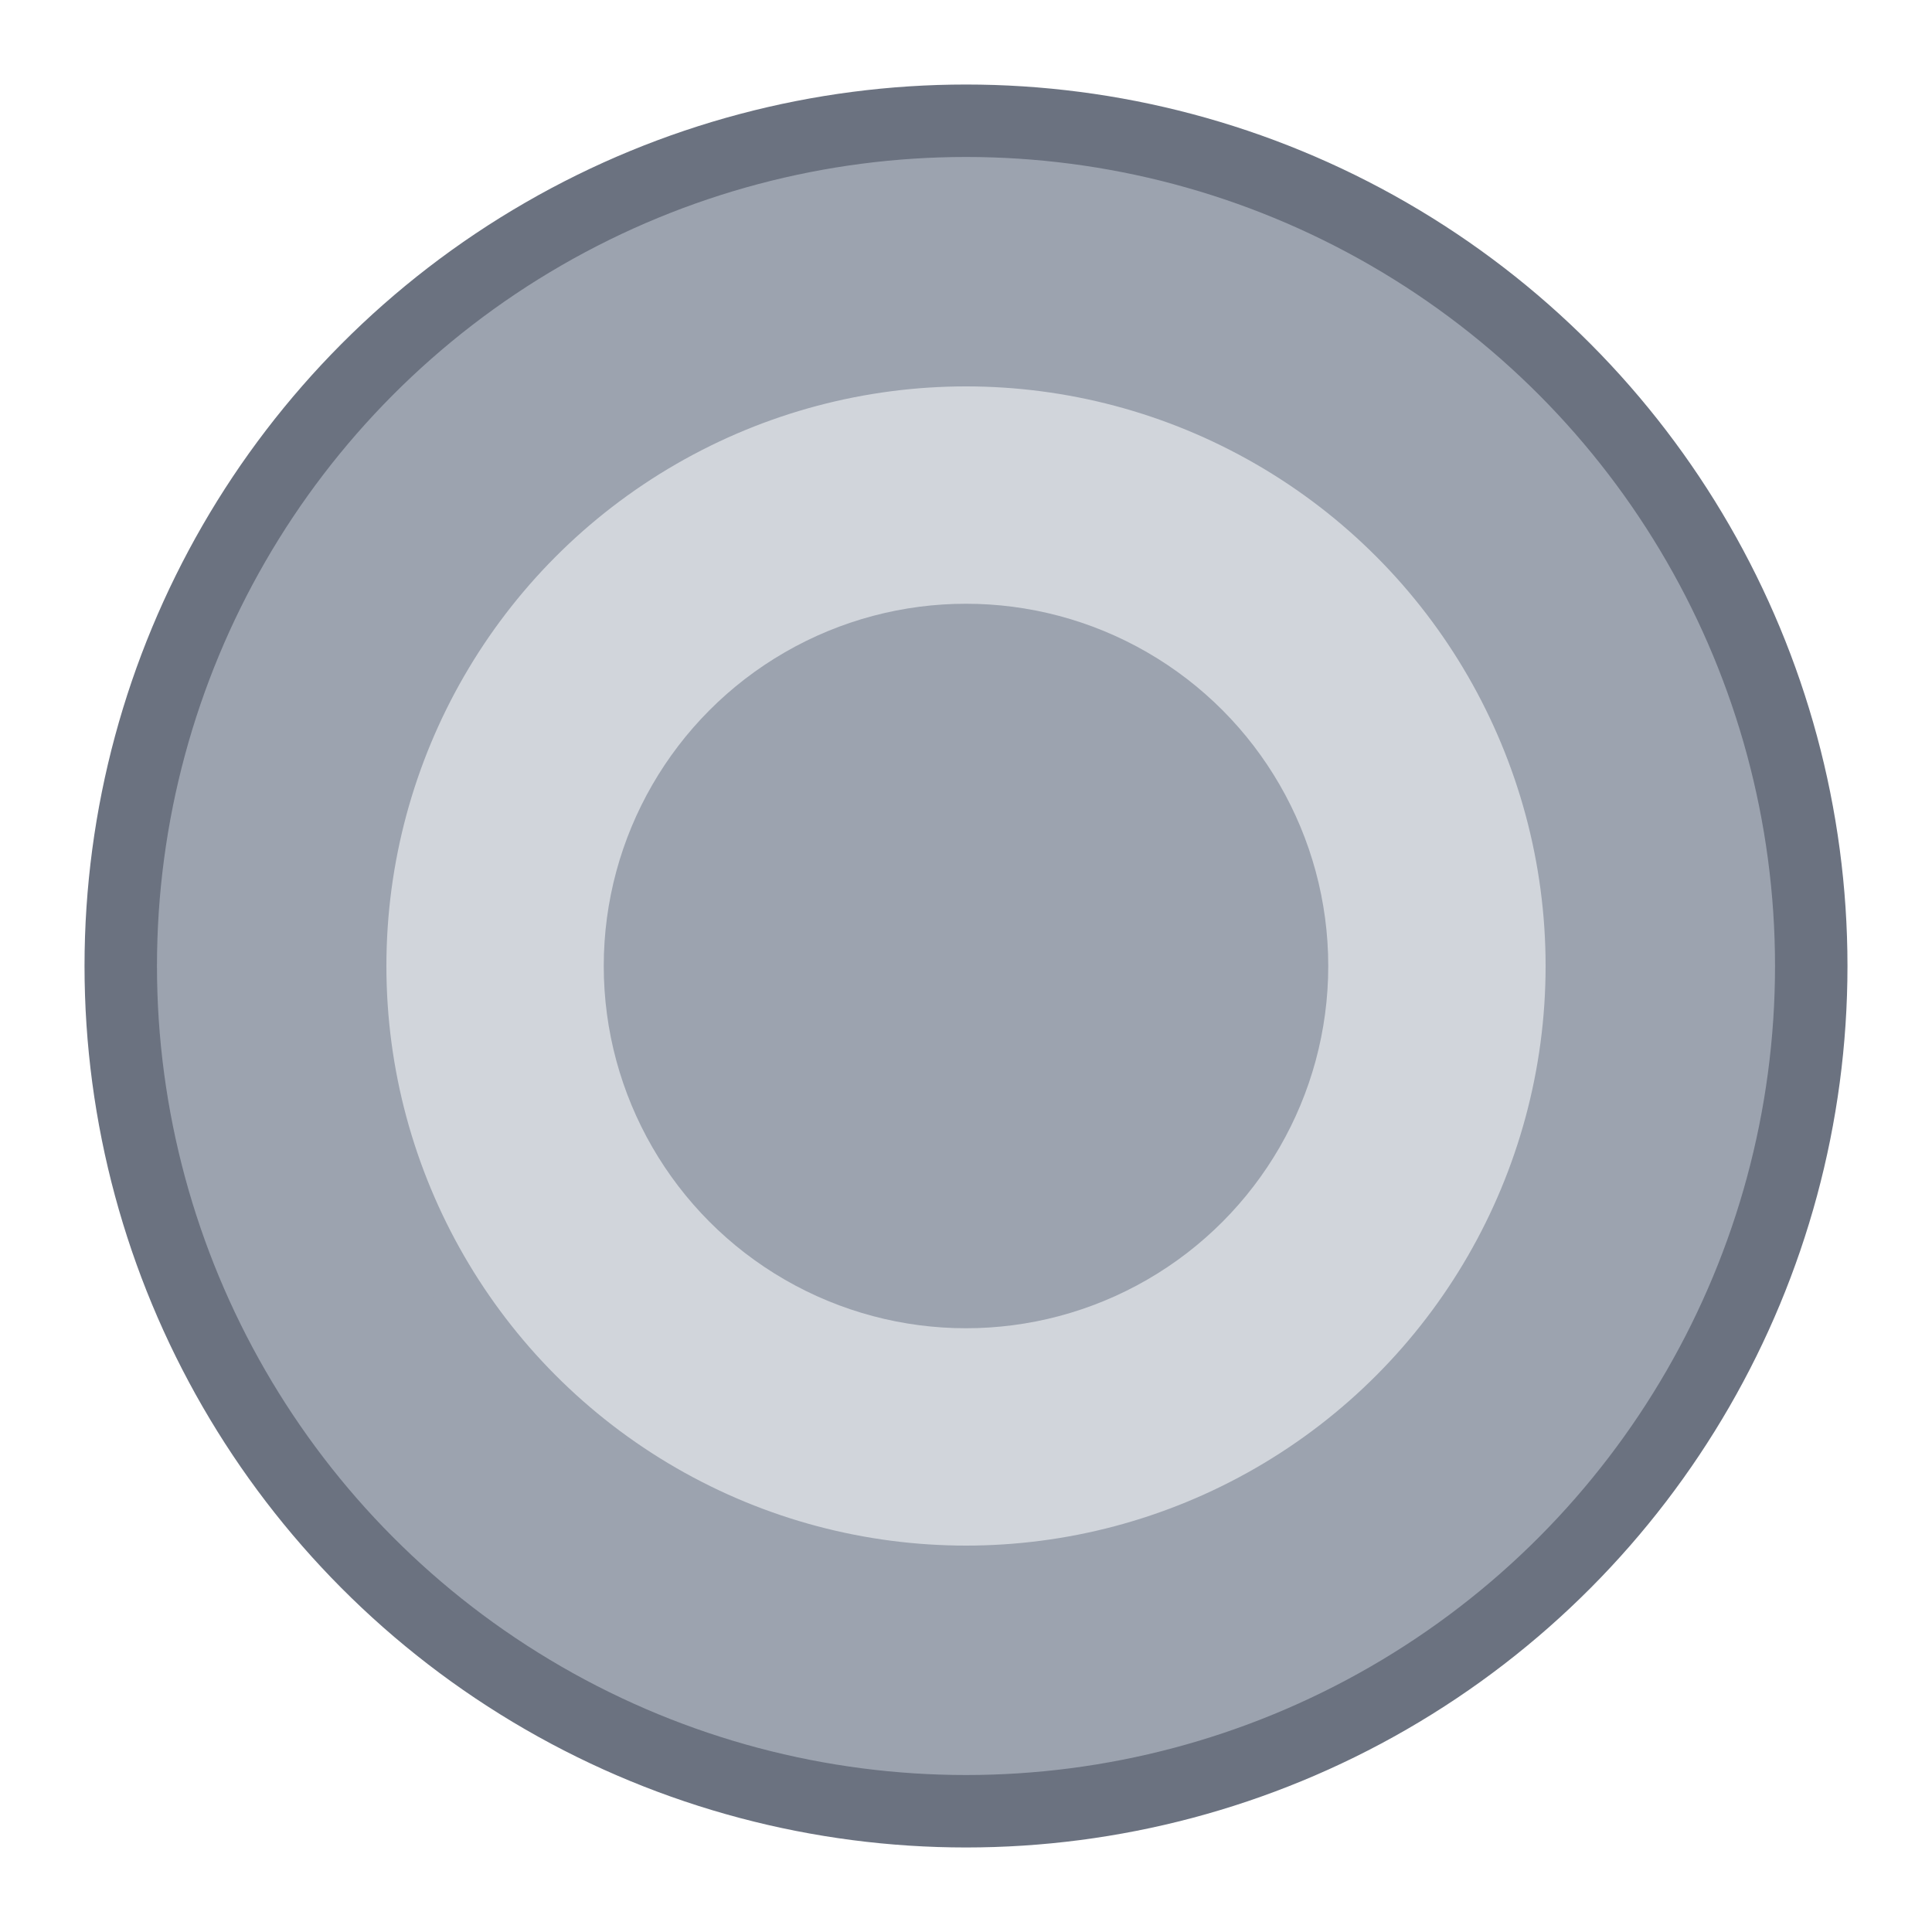 <svg width="80" height="80" xmlns="http://www.w3.org/2000/svg">
  <circle cx="40" cy="40" r="35" fill="#9ca3af" stroke="#6b7280" stroke-width="3"/>
  <circle cx="40" cy="40" r="25" fill="#d1d5db" stroke="#9ca3af" stroke-width="2"/>
  <circle cx="40" cy="40" r="15" fill="#9ca3af"/>
</svg>
